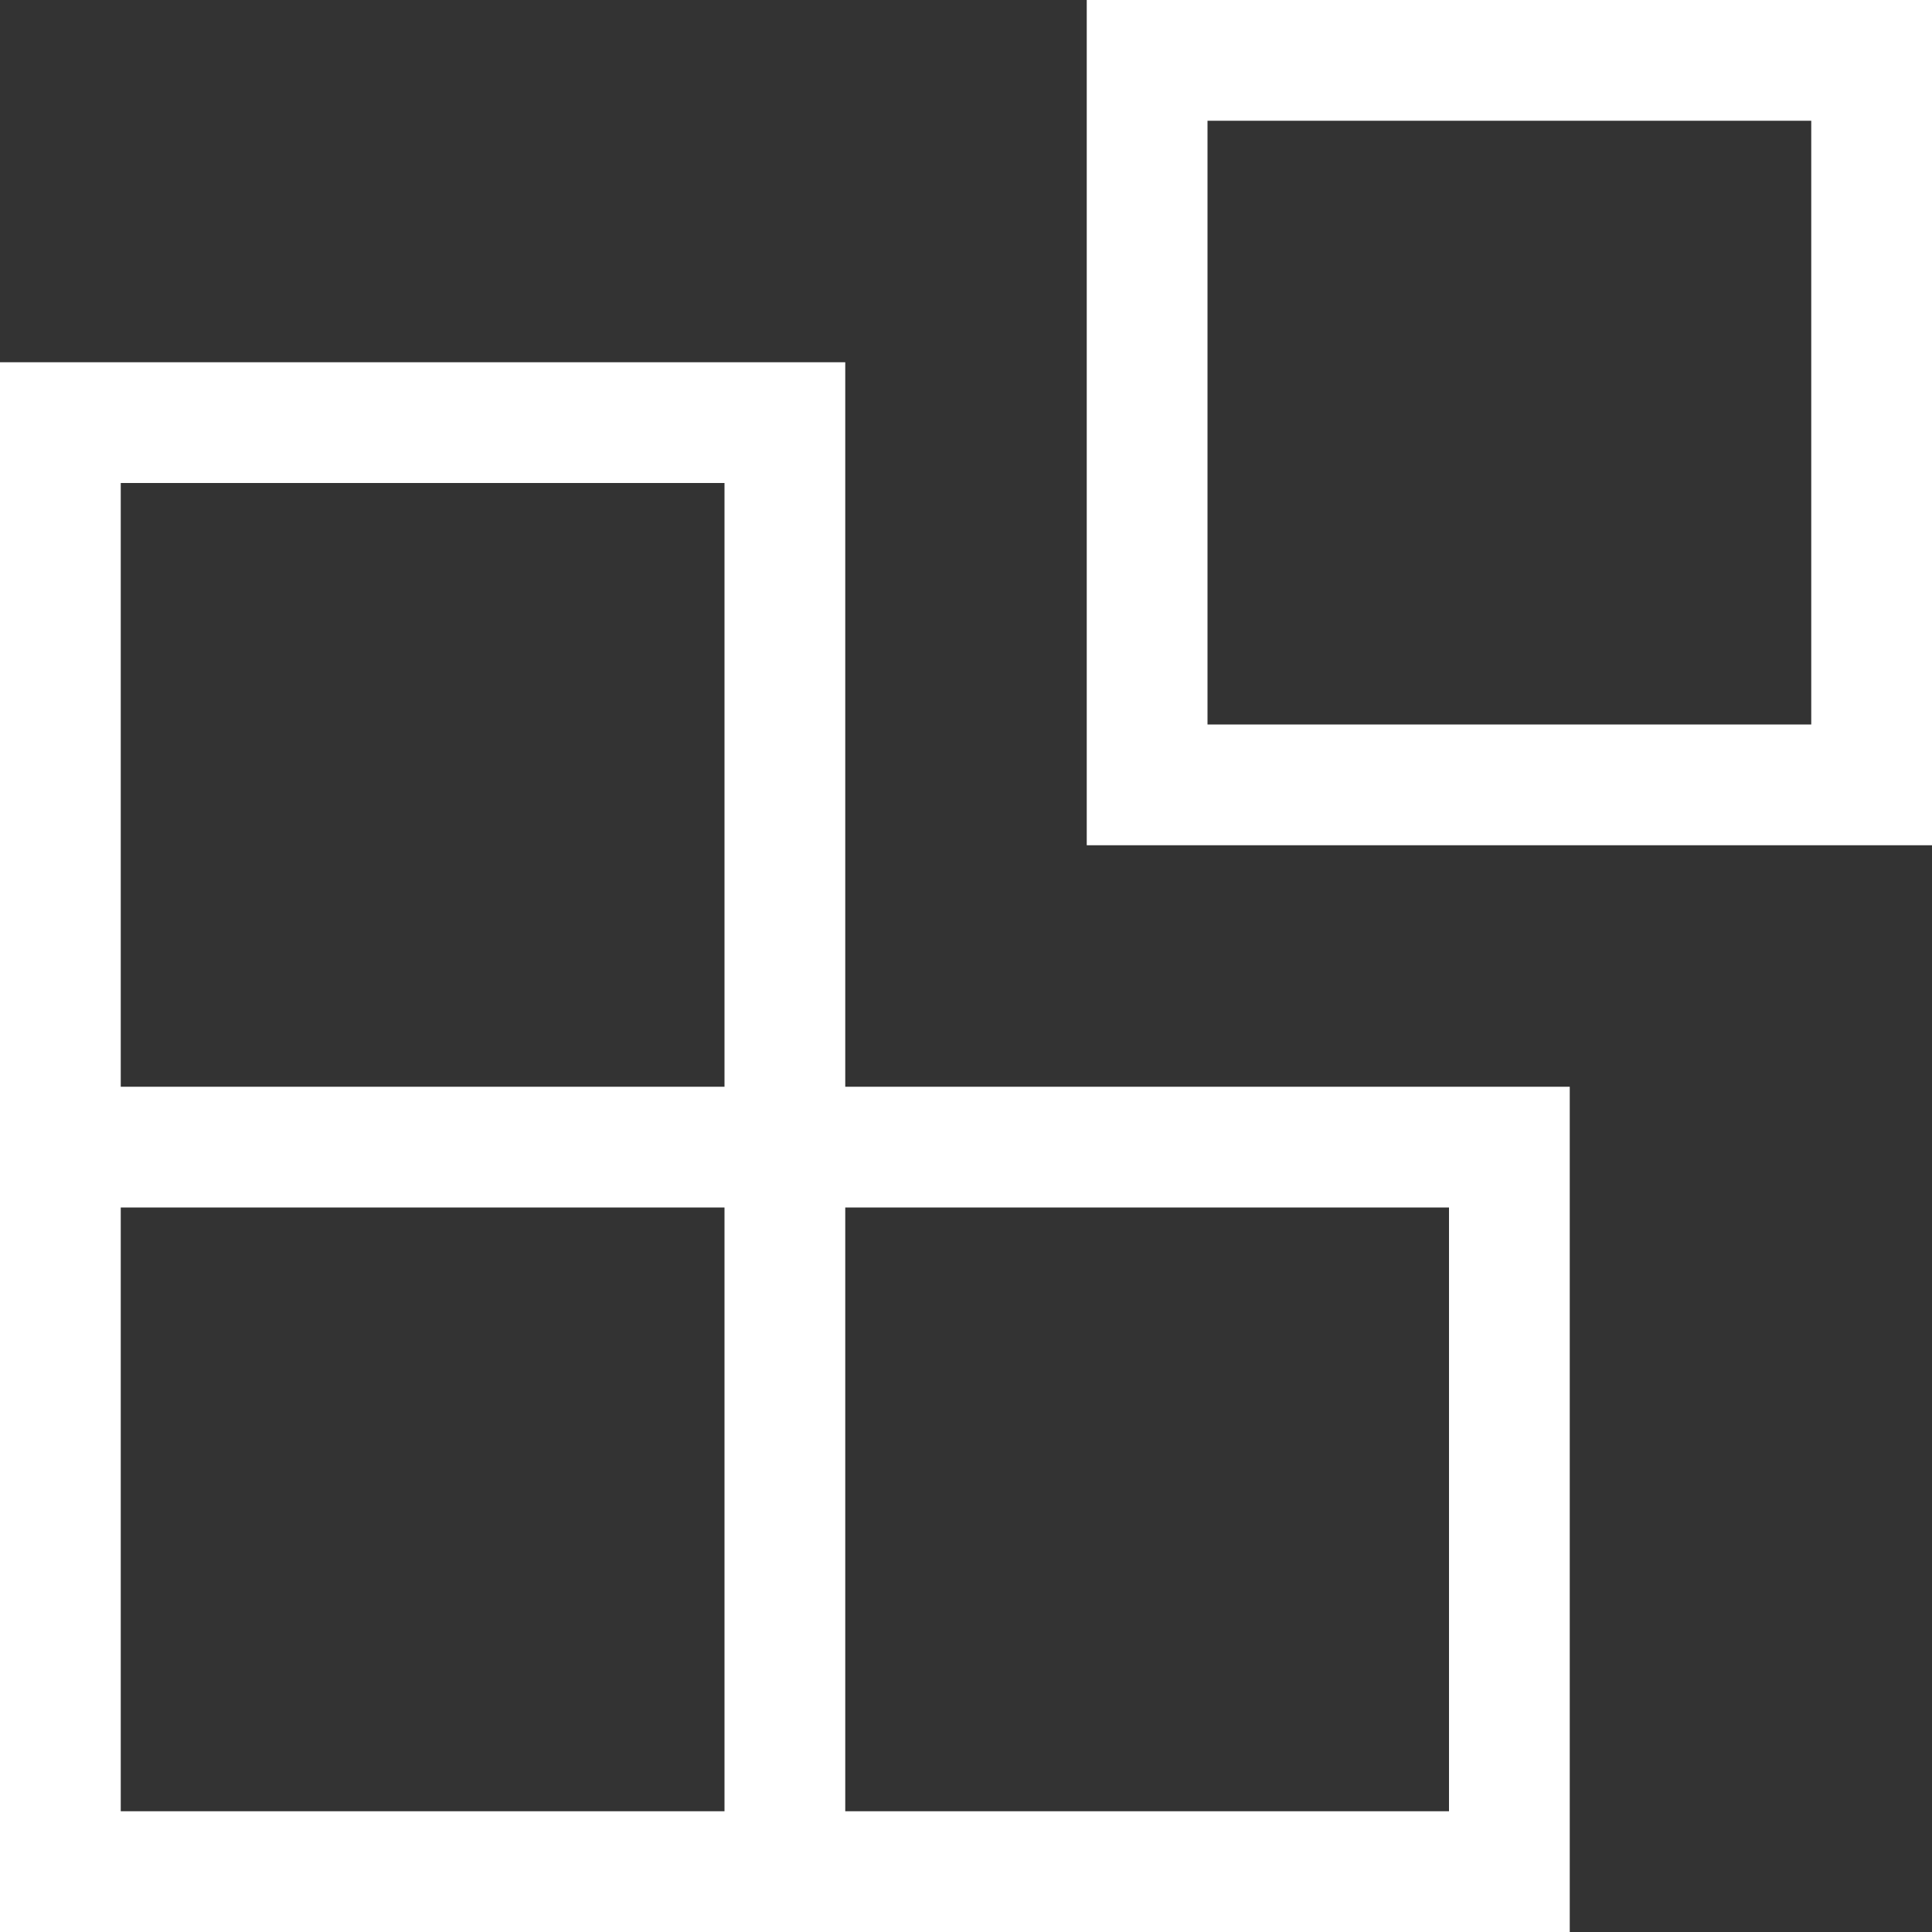 <svg width="24" height="24" viewBox="0 0 24 24" fill="none" xmlns="http://www.w3.org/2000/svg">
<rect x="0" y="0" width="24" height="24" fill="#333333" stroke="none"/>
<path d="M13.5 0V10.5H24V0H13.5ZM22.5 9H15V1.5H22.5V9ZM10.5 4.5H0V24H19.5V13.5H10.5V4.5ZM9 22.5H1.5V15H9V22.5ZM9 13.5H1.5V6H9V13.5ZM18 15V22.5H10.5V15H18Z" fill="white"/>
</svg>

